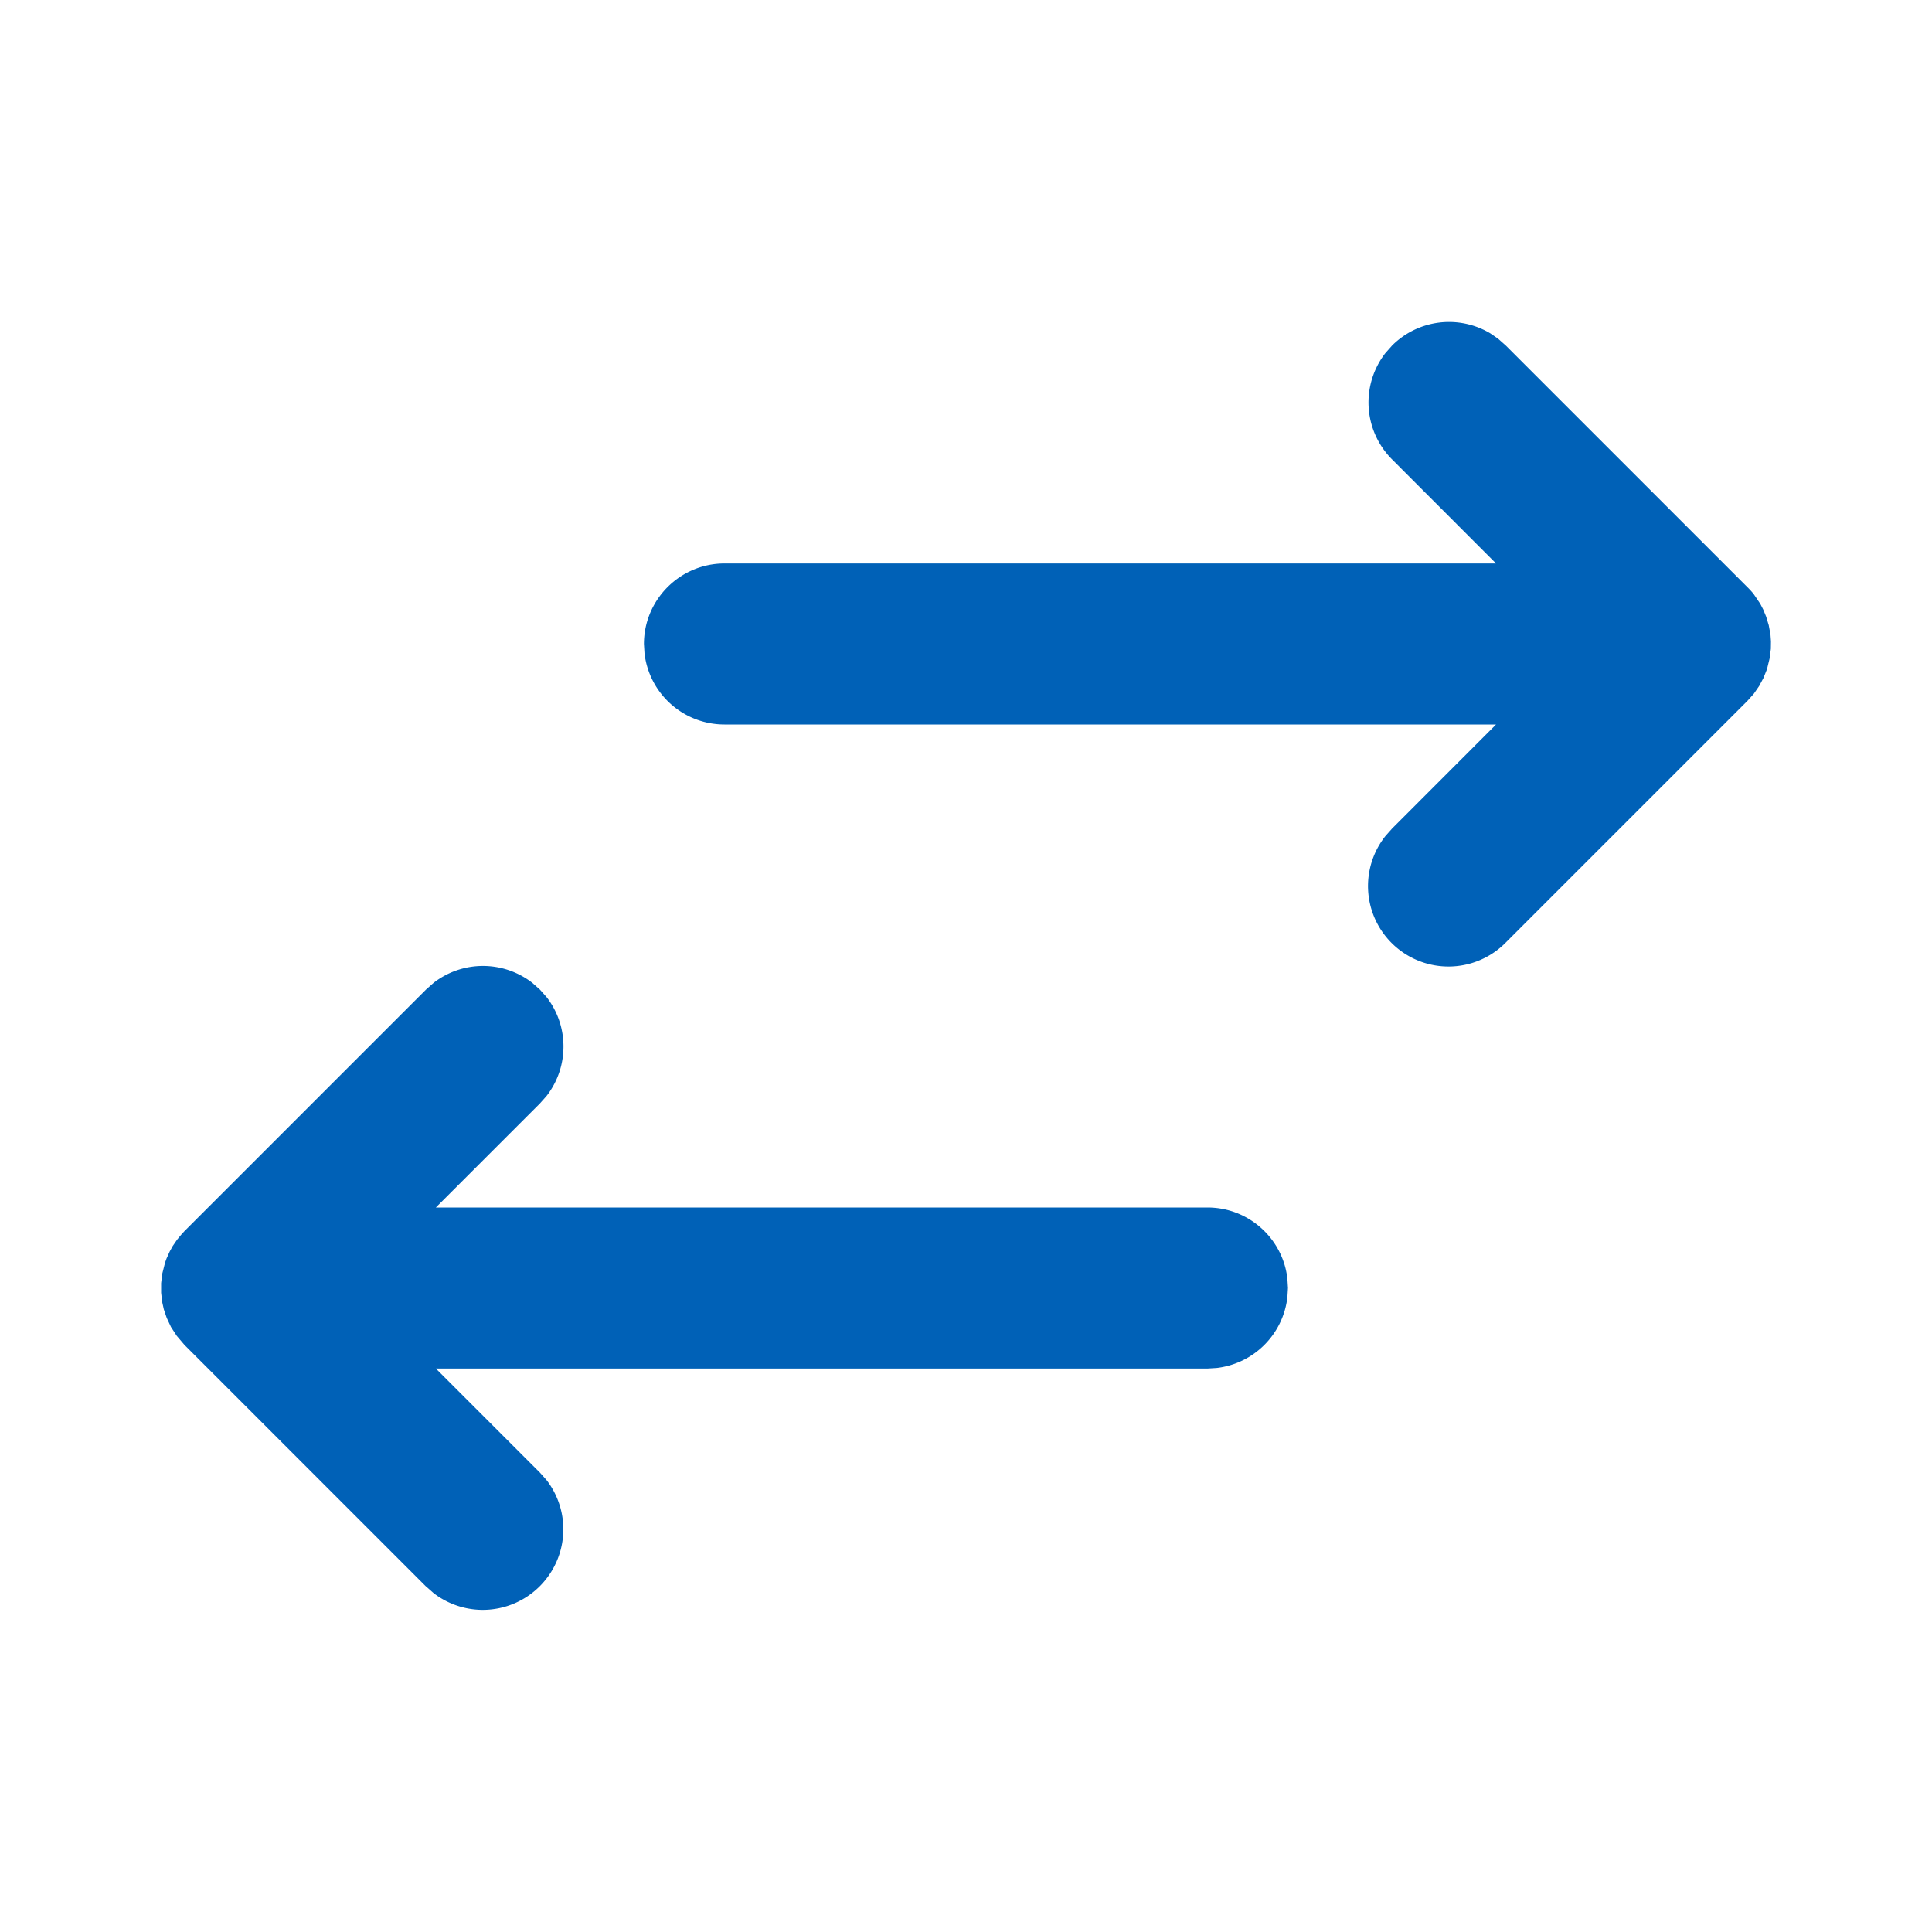 <svg width="20" height="20" fill="none" xmlns="http://www.w3.org/2000/svg"><path fill-rule="evenodd" clip-rule="evenodd" d="M15.51 3.508l.079.07 2.5 2.5a.854.854 0 01.064.07l.069.102.031.06.03.073.027.089.018.097.005.07-.001.077-.012.096-.028.115-.037.092-.044.082-.055.08-.067.075-2.5 2.5a.833.833 0 01-1.248-1.1l.07-.079L15.487 7.5H7.5a.833.833 0 01-.828-.736l-.006-.097c0-.46.374-.834.834-.834h7.987l-1.076-1.077a.834.834 0 01-.07-1.1l.07-.079a.834.834 0 011.015-.127l.085.058zM4.41 16.423l-2.5-2.5-.08-.094-.06-.092-.044-.094-.03-.088-.017-.076-.011-.096v-.099l.011-.096.029-.115.016-.045.033-.073.031-.056.046-.067.044-.053.032-.035 2.5-2.5.079-.07a.834.834 0 011.021 0l.079.07.07.079c.232.3.232.721 0 1.021l-.07.079L4.512 12.5H12.5c.427 0 .78.322.827.736l.006.097-.006.098a.834.834 0 01-.73.73l-.097.006H4.512l1.077 1.077.07.079a.834.834 0 01-1.17 1.169l-.079-.07z" fill="#0061B7"/></svg>
